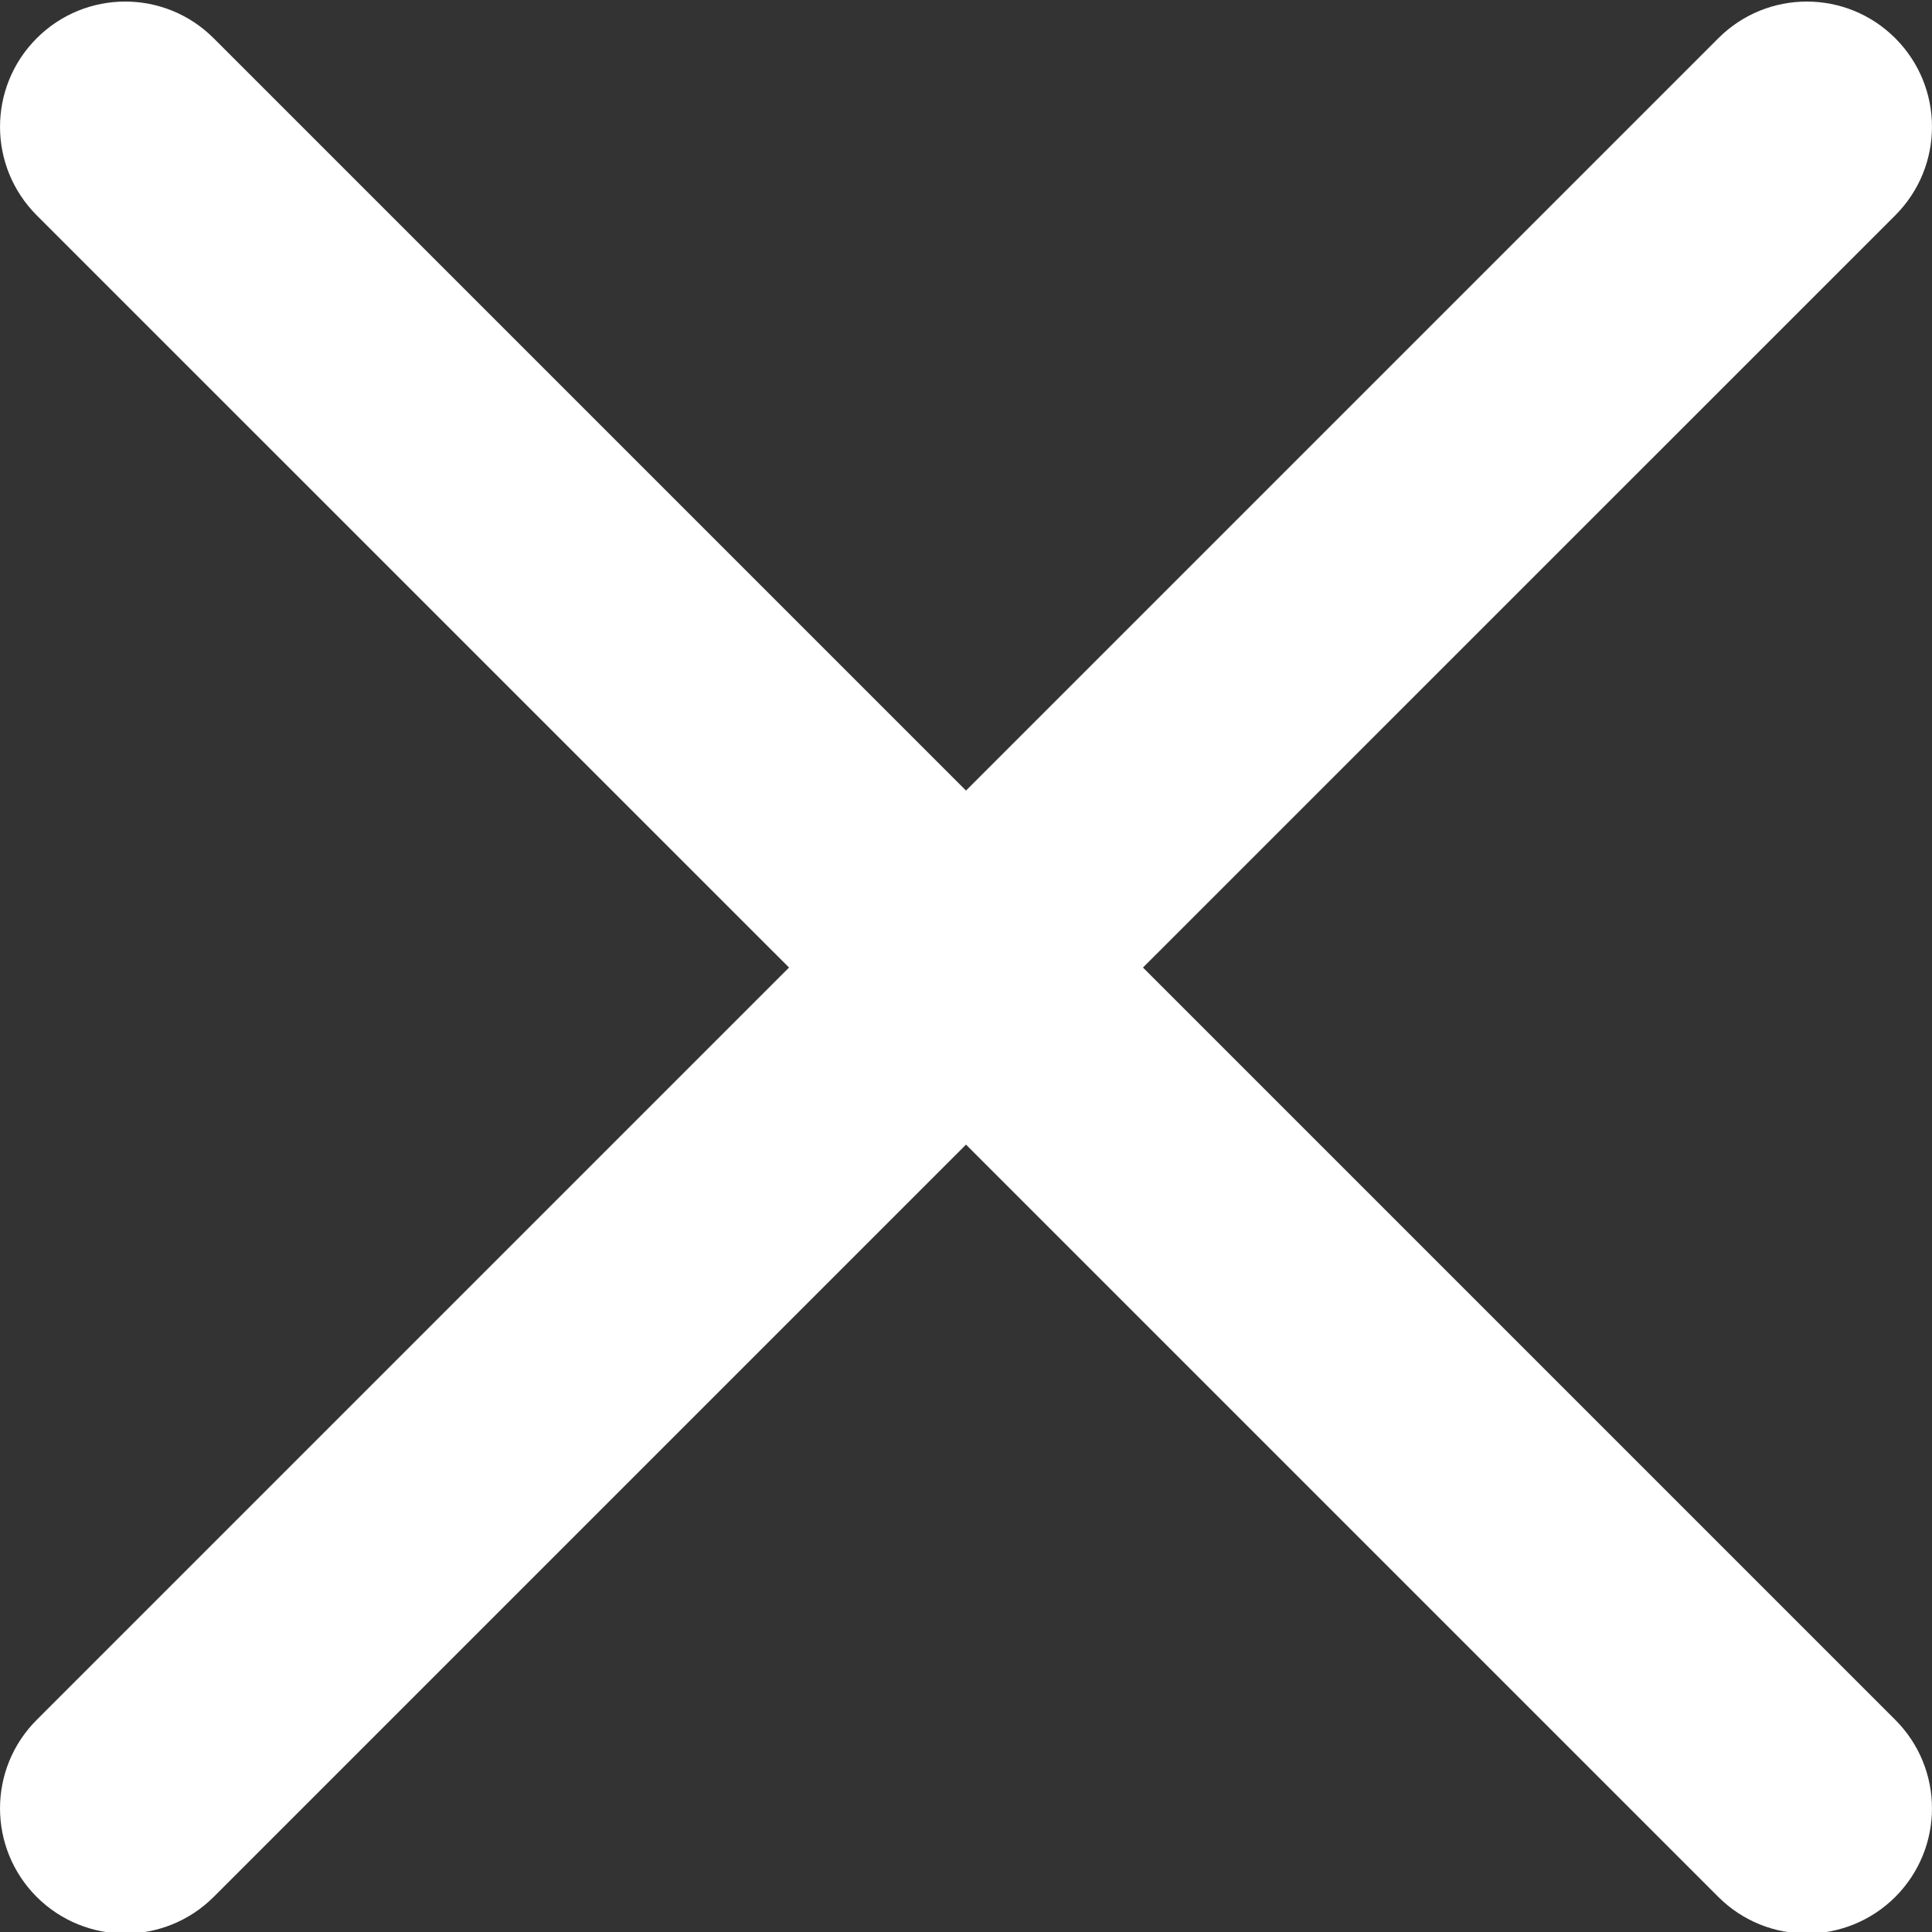 <svg width="25" height="25" viewBox="0 0 25 25" fill="none" xmlns="http://www.w3.org/2000/svg">
<rect x="0" y="0" width="25" height="25" fill="#333333" stroke="none"/>
<g clip-path="url(#clip0_413_124)">
<path d="M14.79 12.52L24.525 2.786C25.158 2.152 25.158 1.129 24.525 0.495C23.892 -0.138 22.868 -0.138 22.235 0.495L12.5 10.23L2.765 0.495C2.132 -0.138 1.108 -0.138 0.475 0.495C-0.158 1.129 -0.158 2.152 0.475 2.786L10.21 12.52L0.475 22.255C-0.158 22.888 -0.158 23.912 0.475 24.546C0.791 24.861 1.206 25.02 1.62 25.02C2.035 25.02 2.449 24.861 2.765 24.546L12.5 14.811L22.235 24.546C22.55 24.861 22.965 25.02 23.38 25.02C23.794 25.02 24.209 24.861 24.525 24.546C25.158 23.912 25.158 22.888 24.525 22.255L14.79 12.52Z" fill="white"/>
</g>
<defs>
<clipPath id="clip0_413_124">
<rect width="25" height="25" fill="white"/>
</clipPath>
</defs>
</svg>
